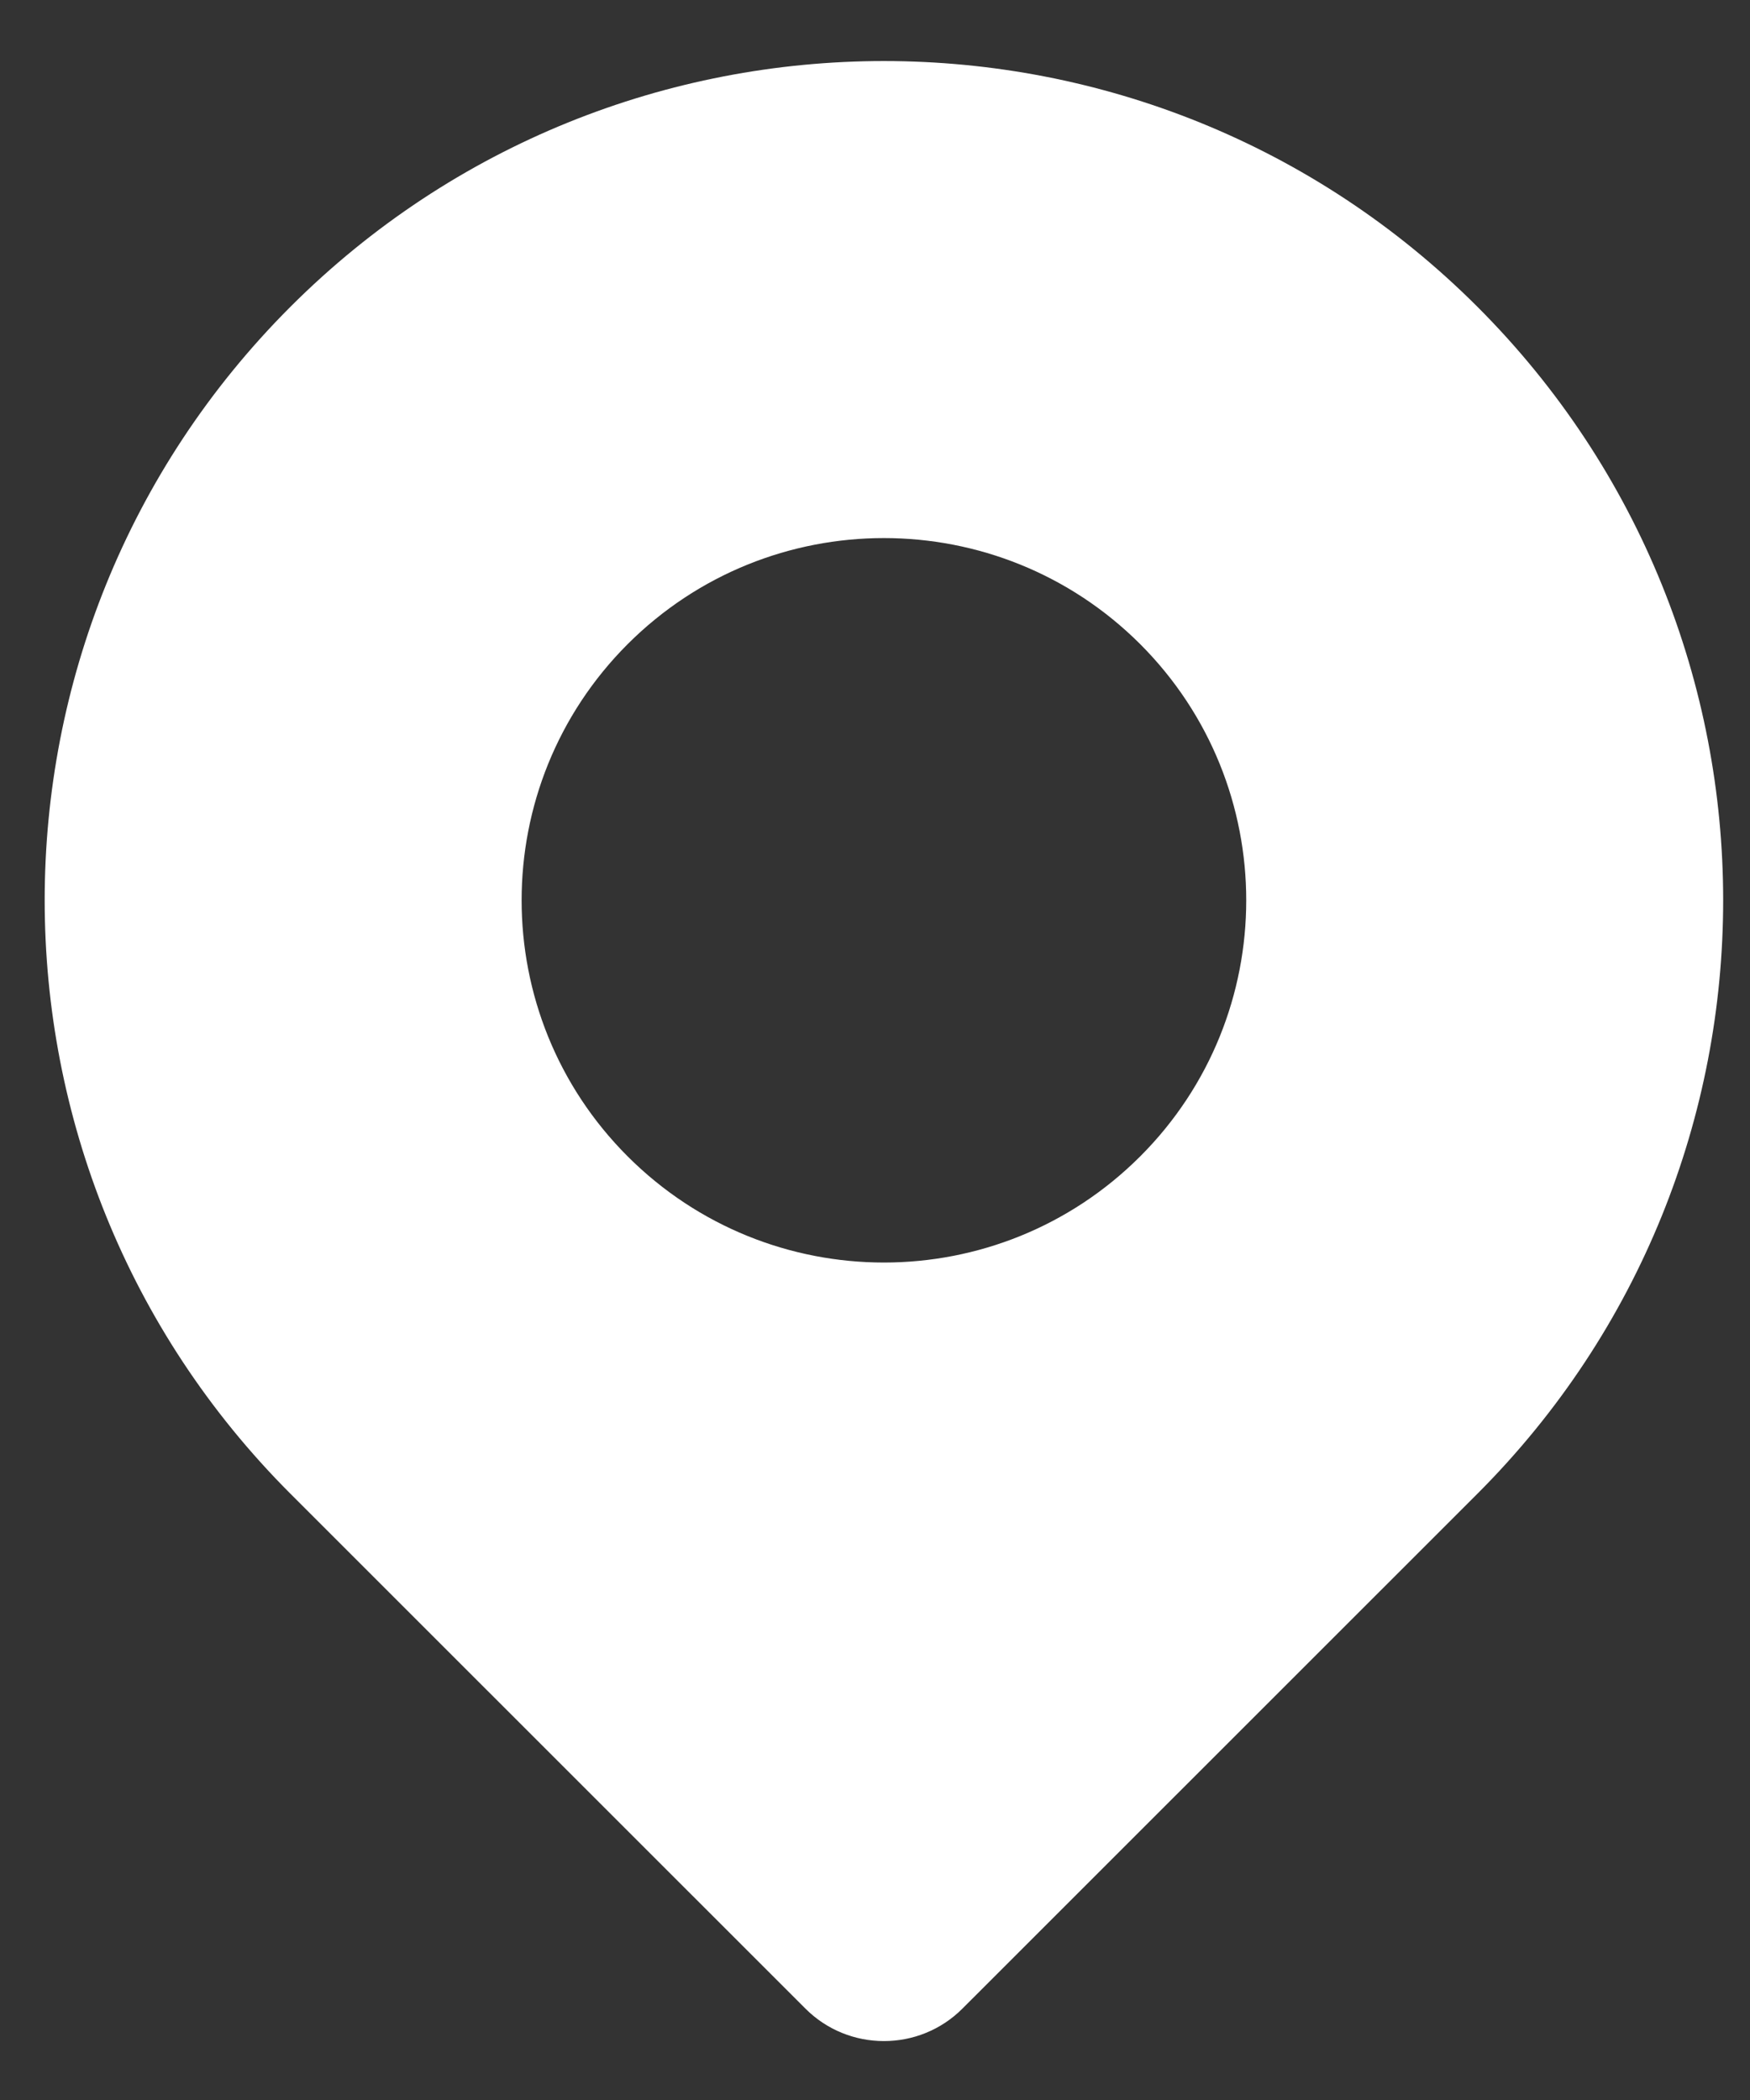 <svg width="15" height="18" viewBox="0 0 15 18" fill="none" xmlns="http://www.w3.org/2000/svg">
<rect x="0" y="0" width="15" height="18" fill="#333333" stroke="none"/>
<path fill-rule="evenodd" clip-rule="evenodd" d="M12.664 2.63C9.855 -0.179 5.298 -0.179 2.489 2.63C-0.319 5.439 -0.319 9.994 2.489 12.803L6.903 17.216C7.274 17.588 7.879 17.588 8.25 17.216L12.664 12.803C15.472 9.994 15.472 5.439 12.664 2.63ZM9.773 5.521C8.559 4.309 6.594 4.309 5.38 5.521C4.168 6.734 4.168 8.7 5.38 9.912C6.594 11.125 8.559 11.125 9.773 9.912C10.985 8.7 10.985 6.734 9.773 5.521Z" fill="white"/>
</svg>
